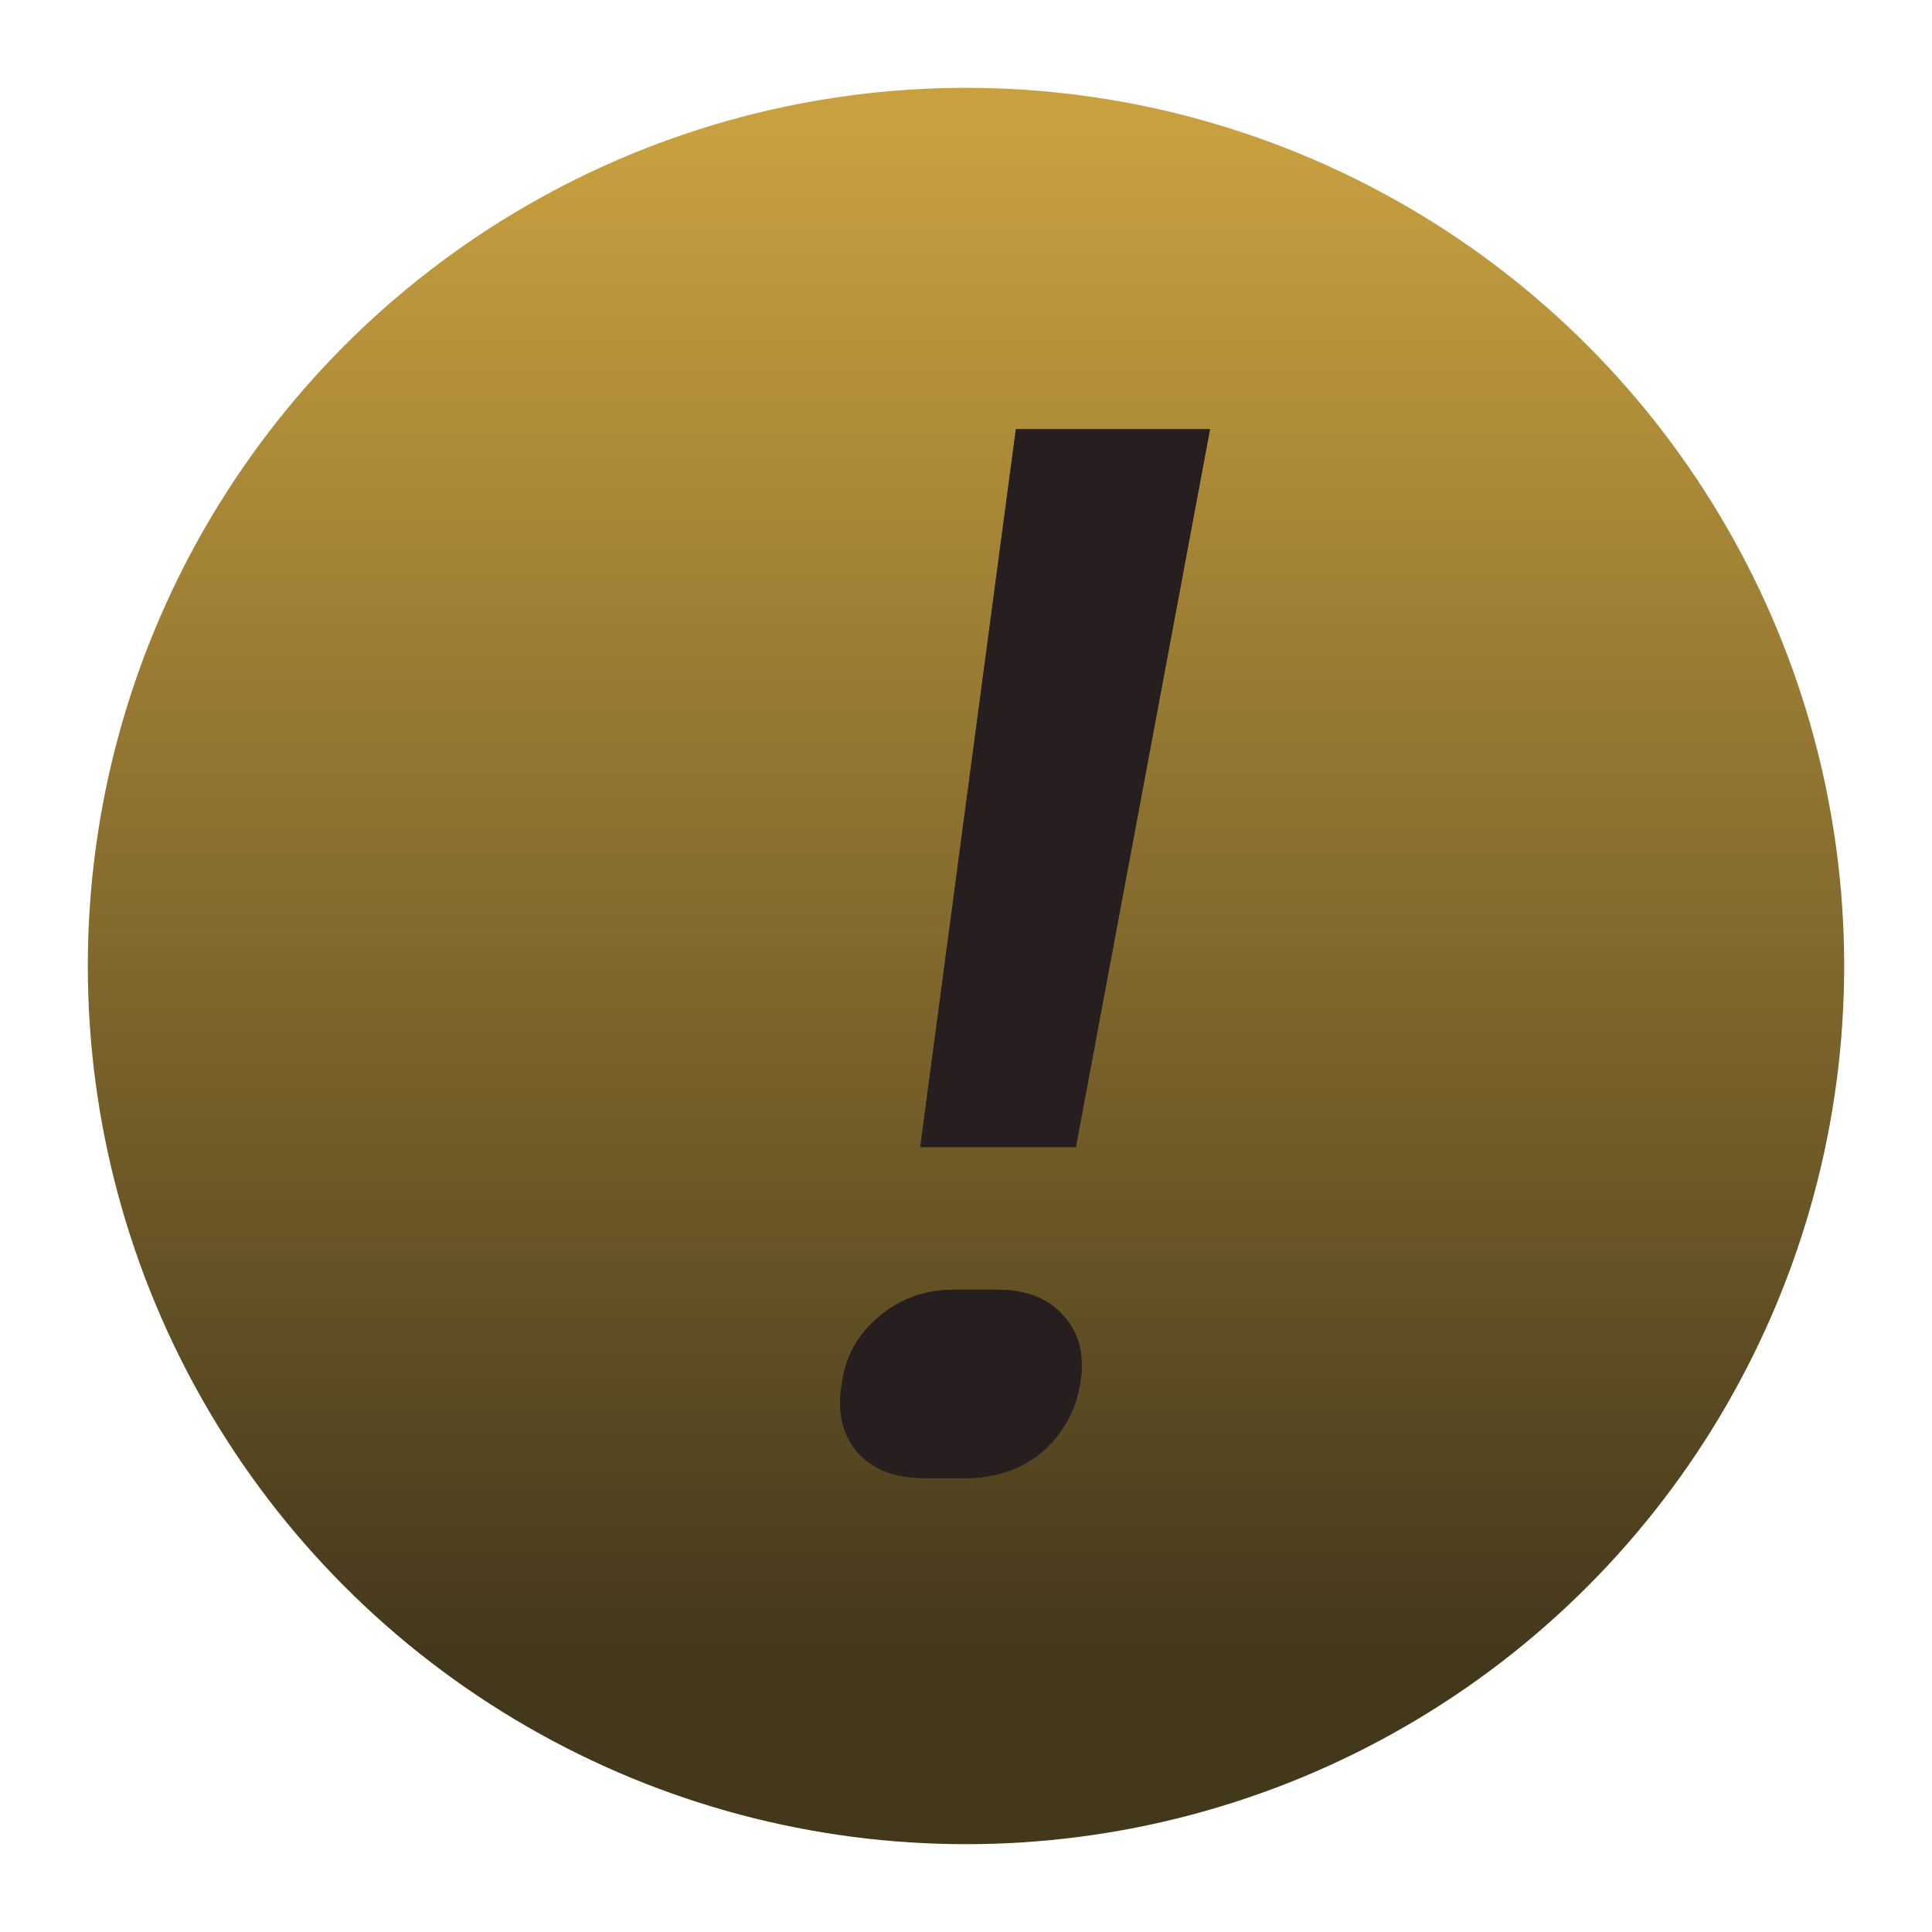 <svg width="88" height="88" viewBox="0 0 88 88" fill="none" xmlns="http://www.w3.org/2000/svg">
<g filter="url(#filter0_di_655_108)">
<circle cx="44" cy="40" r="40" fill="url(#paint0_linear_655_108)"/>
</g>
<g filter="url(#filter1_i_655_108)">
<path d="M39.918 48.245L44.273 15.55H53.113L47.003 48.245H39.918ZM40.113 63.325C38.769 63.325 37.751 62.935 37.058 62.155C36.364 61.332 36.126 60.292 36.343 59.035C36.516 57.778 37.079 56.76 38.033 55.98C38.986 55.157 40.134 54.745 41.478 54.745H43.428C44.771 54.745 45.789 55.157 46.483 55.98C47.176 56.76 47.414 57.778 47.198 59.035C46.981 60.292 46.396 61.332 45.443 62.155C44.489 62.935 43.341 63.325 41.998 63.325H40.113Z" fill="#271F1F"/>
</g>
<g filter="url(#filter2_i_655_108)">
<path d="M39.918 48.245L44.273 15.55H53.113L47.003 48.245H39.918ZM40.113 63.325C38.769 63.325 37.751 62.935 37.058 62.155C36.364 61.332 36.126 60.292 36.343 59.035C36.516 57.778 37.079 56.76 38.033 55.98C38.986 55.157 40.134 54.745 41.478 54.745H43.428C44.771 54.745 45.789 55.157 46.483 55.98C47.176 56.76 47.414 57.778 47.198 59.035C46.981 60.292 46.396 61.332 45.443 62.155C44.489 62.935 43.341 63.325 41.998 63.325H40.113Z" fill="#271F1F"/>
</g>
<defs>
<filter id="filter0_di_655_108" x="0" y="0" width="88" height="88" filterUnits="userSpaceOnUse" color-interpolation-filters="sRGB">
<feFlood flood-opacity="0" result="BackgroundImageFix"/>
<feColorMatrix in="SourceAlpha" type="matrix" values="0 0 0 0 0 0 0 0 0 0 0 0 0 0 0 0 0 0 127 0" result="hardAlpha"/>
<feOffset dy="4"/>
<feGaussianBlur stdDeviation="2"/>
<feComposite in2="hardAlpha" operator="out"/>
<feColorMatrix type="matrix" values="0 0 0 0 0 0 0 0 0 0 0 0 0 0 0 0 0 0 0.25 0"/>
<feBlend mode="normal" in2="BackgroundImageFix" result="effect1_dropShadow_655_108"/>
<feBlend mode="normal" in="SourceGraphic" in2="effect1_dropShadow_655_108" result="shape"/>
<feColorMatrix in="SourceAlpha" type="matrix" values="0 0 0 0 0 0 0 0 0 0 0 0 0 0 0 0 0 0 127 0" result="hardAlpha"/>
<feMorphology radius="1" operator="erode" in="SourceAlpha" result="effect2_innerShadow_655_108"/>
<feOffset/>
<feGaussianBlur stdDeviation="1.2"/>
<feComposite in2="hardAlpha" operator="arithmetic" k2="-1" k3="1"/>
<feColorMatrix type="matrix" values="0 0 0 0 0 0 0 0 0 0 0 0 0 0 0 0 0 0 0.19 0"/>
<feBlend mode="normal" in2="shape" result="effect2_innerShadow_655_108"/>
</filter>
<filter id="filter1_i_655_108" x="36.018" y="15.55" width="19.095" height="49.775" filterUnits="userSpaceOnUse" color-interpolation-filters="sRGB">
<feFlood flood-opacity="0" result="BackgroundImageFix"/>
<feBlend mode="normal" in="SourceGraphic" in2="BackgroundImageFix" result="shape"/>
<feColorMatrix in="SourceAlpha" type="matrix" values="0 0 0 0 0 0 0 0 0 0 0 0 0 0 0 0 0 0 127 0" result="hardAlpha"/>
<feOffset dx="2" dy="4"/>
<feGaussianBlur stdDeviation="1"/>
<feComposite in2="hardAlpha" operator="arithmetic" k2="-1" k3="1"/>
<feColorMatrix type="matrix" values="0 0 0 0 0 0 0 0 0 0 0 0 0 0 0 0 0 0 0.46 0"/>
<feBlend mode="normal" in2="shape" result="effect1_innerShadow_655_108"/>
</filter>
<filter id="filter2_i_655_108" x="36.018" y="15.55" width="19.095" height="49.775" filterUnits="userSpaceOnUse" color-interpolation-filters="sRGB">
<feFlood flood-opacity="0" result="BackgroundImageFix"/>
<feBlend mode="normal" in="SourceGraphic" in2="BackgroundImageFix" result="shape"/>
<feColorMatrix in="SourceAlpha" type="matrix" values="0 0 0 0 0 0 0 0 0 0 0 0 0 0 0 0 0 0 127 0" result="hardAlpha"/>
<feOffset dx="2" dy="4"/>
<feGaussianBlur stdDeviation="1"/>
<feComposite in2="hardAlpha" operator="arithmetic" k2="-1" k3="1"/>
<feColorMatrix type="matrix" values="0 0 0 0 0 0 0 0 0 0 0 0 0 0 0 0 0 0 0.46 0"/>
<feBlend mode="normal" in2="shape" result="effect1_innerShadow_655_108"/>
</filter>
<linearGradient id="paint0_linear_655_108" x1="44" y1="2" x2="44" y2="71.5" gradientUnits="userSpaceOnUse">
<stop stop-color="#C8A03F"/>
<stop offset="1" stop-color="#44381C"/>
</linearGradient>
</defs>
</svg>
